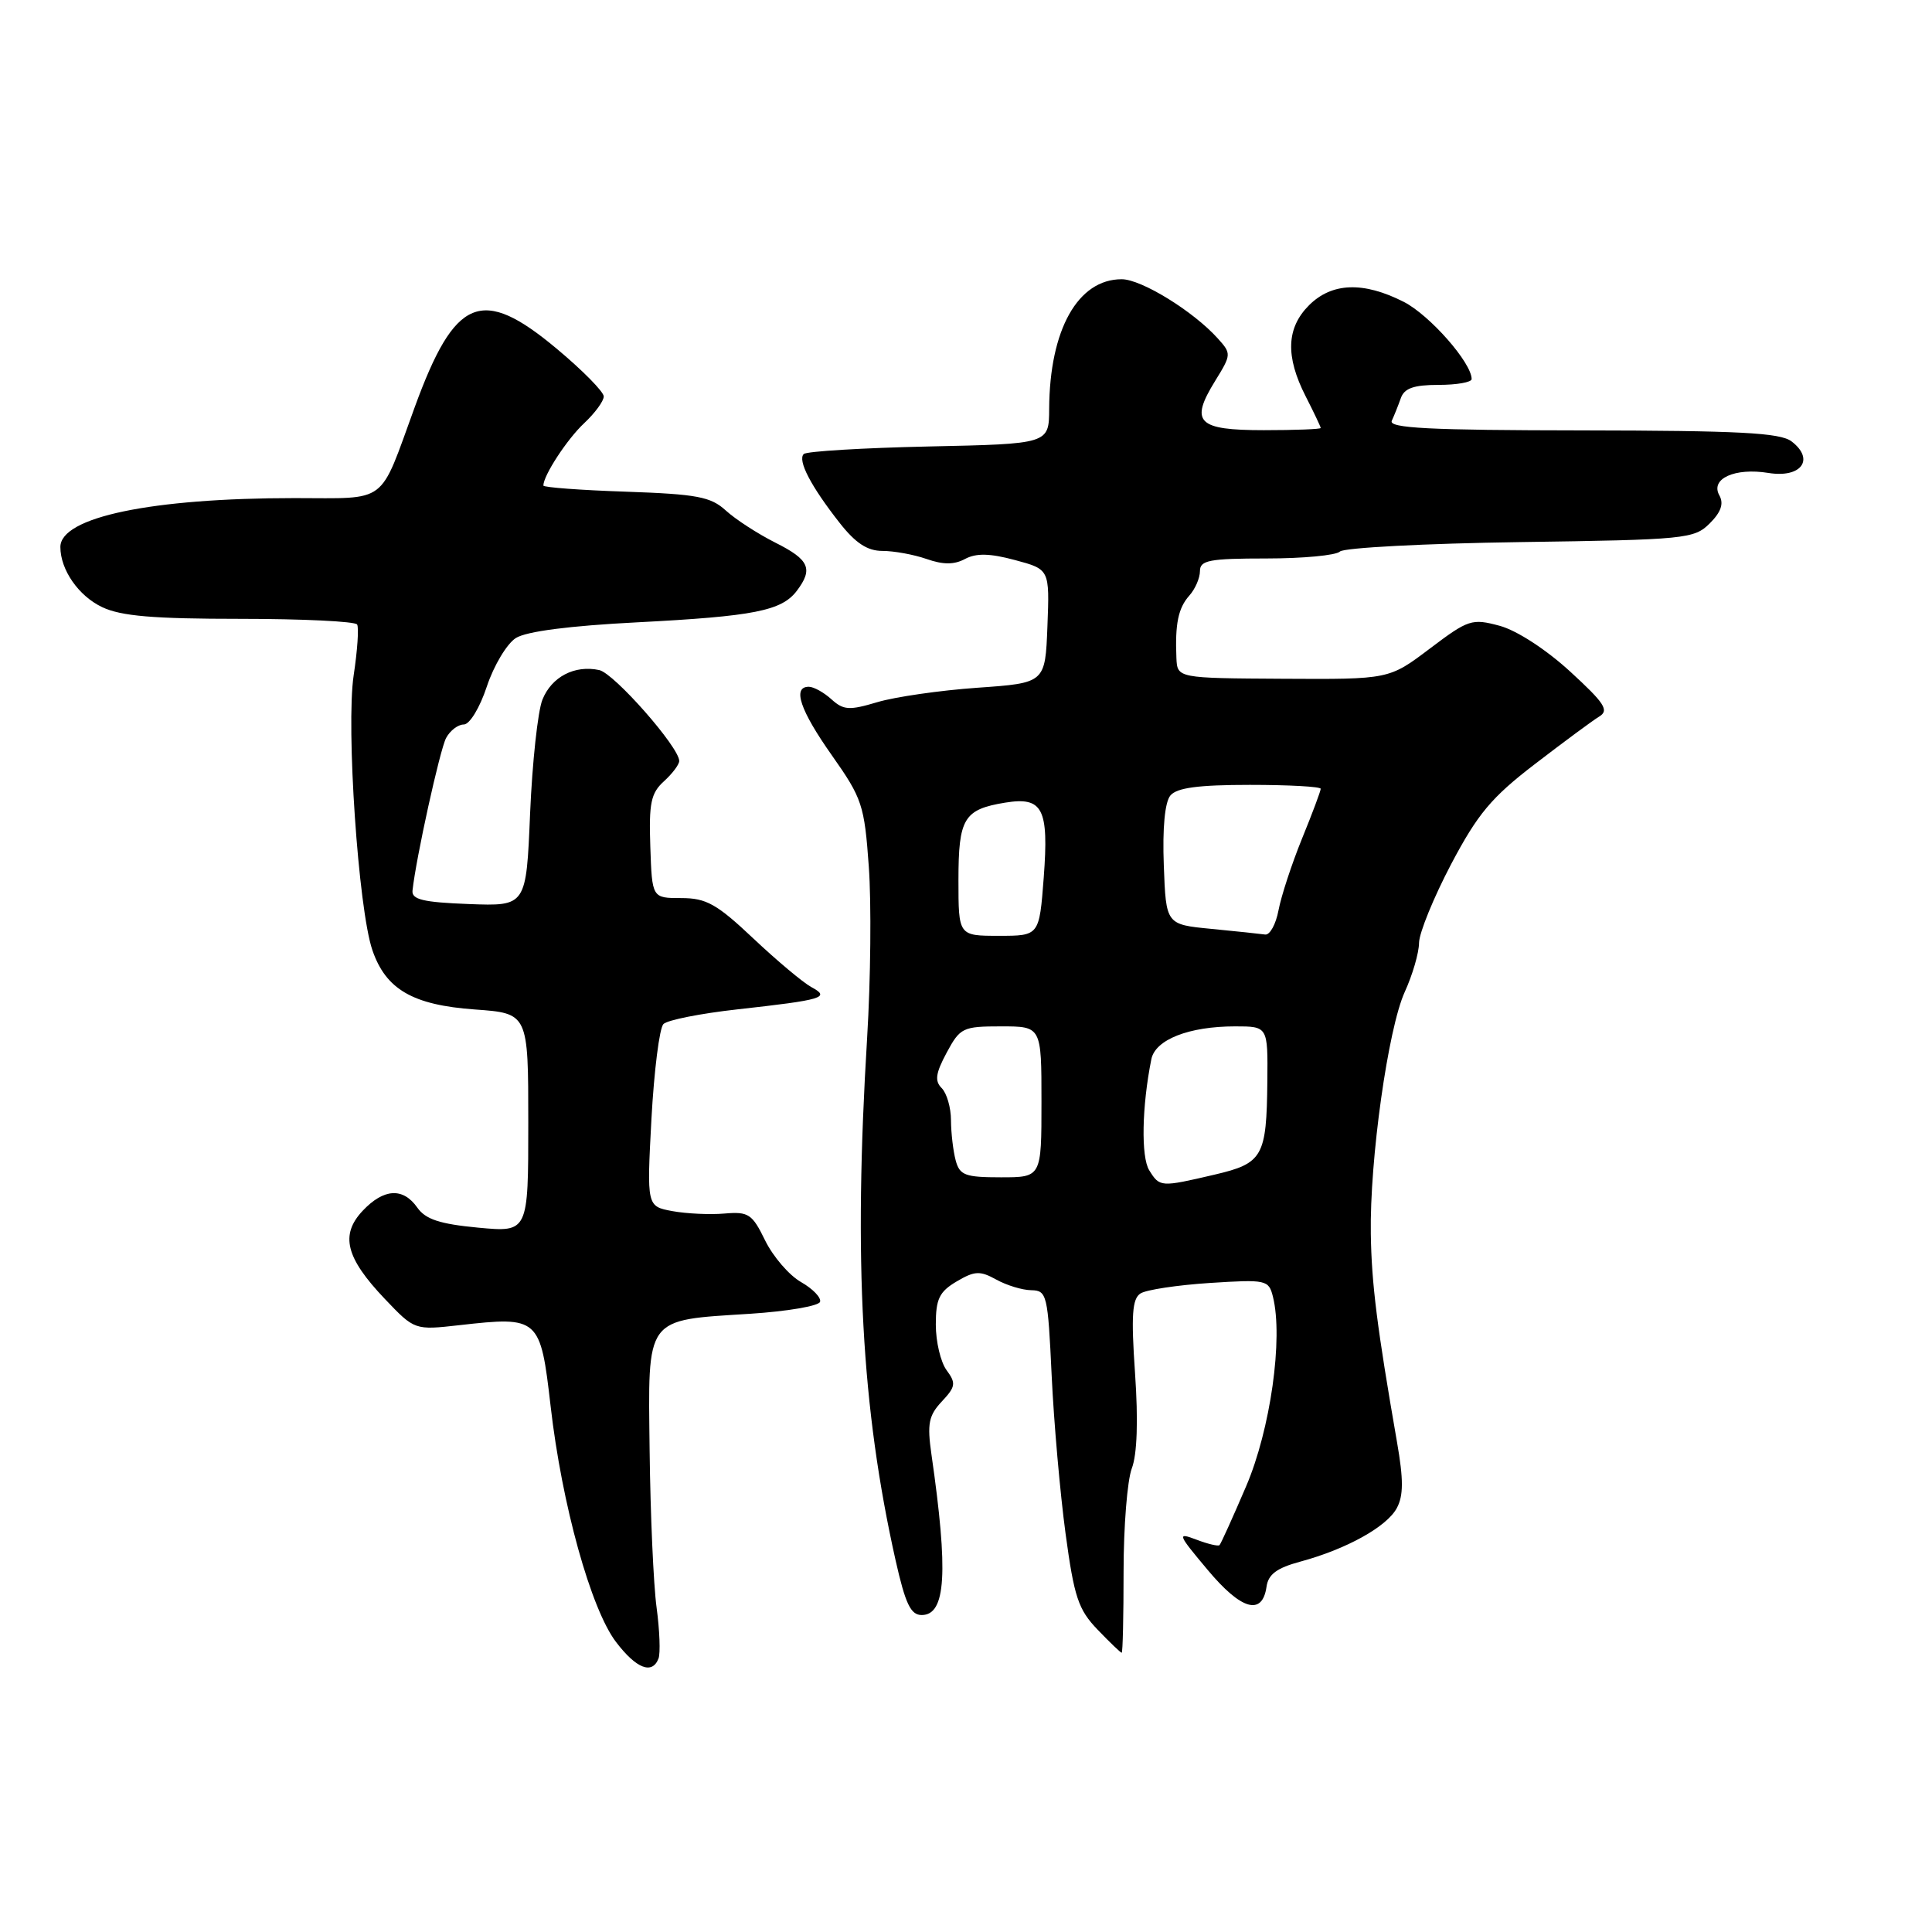 <?xml version="1.0" encoding="UTF-8" standalone="no"?>
<!DOCTYPE svg PUBLIC "-//W3C//DTD SVG 1.1//EN" "http://www.w3.org/Graphics/SVG/1.1/DTD/svg11.dtd" >
<svg xmlns="http://www.w3.org/2000/svg" xmlns:xlink="http://www.w3.org/1999/xlink" version="1.1" viewBox="0 0 256 256">
 <g >
 <path fill="currentColor"
d=" M 87.26 219.75 C 87.52 219.06 87.41 216.03 87.00 213.00 C 86.59 209.97 86.18 200.67 86.08 192.31 C 85.87 174.27 85.35 174.98 99.42 174.08 C 104.33 173.76 108.49 173.05 108.66 172.50 C 108.84 171.95 107.70 170.77 106.14 169.88 C 104.57 168.99 102.44 166.51 101.39 164.38 C 99.67 160.85 99.19 160.53 96.00 160.80 C 94.08 160.97 90.97 160.82 89.10 160.48 C 85.70 159.85 85.70 159.85 86.32 148.25 C 86.67 141.87 87.38 136.22 87.91 135.69 C 88.44 135.16 92.83 134.29 97.68 133.75 C 109.10 132.48 110.09 132.18 107.50 130.79 C 106.40 130.19 102.95 127.30 99.82 124.35 C 94.98 119.78 93.58 119.00 90.27 119.00 C 86.40 119.00 86.40 119.00 86.17 112.19 C 85.97 106.42 86.25 105.09 87.97 103.53 C 89.08 102.52 90.00 101.31 90.00 100.83 C 90.00 99.01 81.39 89.23 79.41 88.79 C 76.15 88.08 73.08 89.68 71.87 92.72 C 71.26 94.25 70.53 101.03 70.24 107.79 C 69.73 120.08 69.73 120.08 62.11 119.79 C 56.05 119.56 54.53 119.19 54.66 118.00 C 55.12 113.71 58.29 99.33 59.11 97.79 C 59.64 96.80 60.69 96.00 61.45 96.00 C 62.23 96.00 63.58 93.78 64.51 90.96 C 65.43 88.19 67.16 85.31 68.34 84.55 C 69.73 83.66 75.46 82.92 84.47 82.46 C 99.91 81.66 103.57 80.94 105.58 78.29 C 107.78 75.38 107.24 74.16 102.75 71.91 C 100.41 70.73 97.46 68.82 96.18 67.65 C 94.18 65.82 92.38 65.48 82.93 65.15 C 76.92 64.95 72.00 64.58 72.00 64.34 C 72.00 63.00 75.16 58.17 77.40 56.08 C 78.83 54.74 80.00 53.15 80.00 52.53 C 80.00 51.92 77.20 49.07 73.77 46.21 C 63.81 37.88 60.29 39.33 54.95 53.96 C 50.18 67.03 51.55 66.00 39.04 66.00 C 20.08 66.00 8.00 68.52 8.00 72.48 C 8.00 75.50 10.41 78.97 13.54 80.45 C 16.04 81.64 20.34 82.00 31.84 82.00 C 40.11 82.00 47.08 82.34 47.32 82.75 C 47.57 83.16 47.36 86.20 46.86 89.50 C 45.84 96.32 47.48 120.45 49.34 125.89 C 51.12 131.10 54.69 133.17 62.91 133.76 C 70.00 134.27 70.00 134.27 70.00 148.78 C 70.00 163.29 70.00 163.29 63.36 162.67 C 58.28 162.19 56.39 161.57 55.30 160.02 C 53.41 157.32 50.85 157.47 48.05 160.44 C 45.05 163.64 45.81 166.66 50.98 172.10 C 54.94 176.26 54.94 176.26 60.89 175.59 C 71.41 174.40 71.61 174.58 72.96 186.33 C 74.45 199.36 78.30 213.21 81.63 217.58 C 84.32 221.11 86.43 221.93 87.26 219.75 Z  M 148.88 208.22 C 148.88 202.30 149.37 196.15 149.97 194.57 C 150.68 192.72 150.83 188.21 150.40 181.98 C 149.87 174.27 150.02 172.10 151.12 171.39 C 151.88 170.90 156.01 170.28 160.29 170.00 C 167.80 169.52 168.11 169.59 168.67 171.82 C 170.05 177.33 168.34 189.44 165.11 196.96 C 163.35 201.07 161.77 204.57 161.59 204.74 C 161.42 204.91 160.04 204.59 158.53 204.01 C 155.94 203.03 156.02 203.25 160.03 208.03 C 164.47 213.34 167.26 214.14 167.82 210.26 C 168.05 208.60 169.19 207.76 172.31 206.92 C 178.41 205.27 183.77 202.30 185.09 199.82 C 185.97 198.18 185.98 196.05 185.11 191.08 C 182.47 175.90 181.74 170.13 181.64 163.50 C 181.48 153.67 183.93 136.27 186.14 131.43 C 187.16 129.20 188.02 126.27 188.03 124.93 C 188.05 123.60 189.97 118.91 192.28 114.51 C 195.81 107.83 197.62 105.66 203.40 101.23 C 207.19 98.32 211.01 95.49 211.90 94.95 C 213.25 94.13 212.64 93.19 208.04 88.97 C 204.85 86.05 200.97 83.53 198.71 82.92 C 195.03 81.93 194.57 82.08 189.45 85.95 C 184.06 90.02 184.06 90.02 170.03 89.94 C 156.00 89.86 156.00 89.86 155.88 87.18 C 155.69 82.67 156.12 80.57 157.59 78.92 C 158.37 78.05 159.00 76.59 159.00 75.67 C 159.00 74.24 160.24 74.00 167.80 74.00 C 172.64 74.00 177.03 73.59 177.55 73.08 C 178.07 72.58 188.82 72.01 201.44 71.83 C 223.34 71.52 224.49 71.40 226.54 69.36 C 228.05 67.86 228.43 66.74 227.83 65.65 C 226.58 63.44 229.85 61.94 234.34 62.67 C 238.69 63.37 240.51 60.86 237.38 58.48 C 235.87 57.34 230.40 57.06 209.67 57.03 C 189.36 57.01 183.96 56.73 184.42 55.75 C 184.74 55.06 185.28 53.71 185.62 52.75 C 186.08 51.44 187.34 51.00 190.62 51.00 C 193.03 51.00 195.00 50.65 195.00 50.23 C 195.00 48.07 189.45 41.76 186.01 40.00 C 180.66 37.28 176.48 37.43 173.45 40.45 C 170.45 43.46 170.31 47.22 173.00 52.50 C 174.10 54.66 175.00 56.55 175.00 56.71 C 175.00 56.87 171.61 57.00 167.47 57.00 C 158.65 57.00 157.63 55.96 161.01 50.48 C 163.17 46.98 163.18 46.86 161.36 44.84 C 158.12 41.24 151.24 37.00 148.63 37.00 C 142.82 37.00 139.08 43.68 139.02 54.16 C 139.00 58.82 139.00 58.82 123.08 59.16 C 114.33 59.35 106.86 59.80 106.50 60.16 C 105.66 61.00 107.44 64.42 111.23 69.25 C 113.36 71.97 114.93 73.00 116.93 73.00 C 118.46 73.00 121.09 73.48 122.78 74.07 C 124.98 74.84 126.44 74.84 127.88 74.06 C 129.35 73.28 131.15 73.31 134.49 74.21 C 139.08 75.44 139.08 75.44 138.79 82.97 C 138.50 90.50 138.50 90.50 129.50 91.13 C 124.55 91.48 118.59 92.34 116.25 93.04 C 112.54 94.15 111.77 94.11 110.17 92.66 C 109.17 91.75 107.82 91.00 107.17 91.00 C 104.96 91.00 106.01 94.11 110.25 100.12 C 114.24 105.78 114.54 106.68 115.12 114.82 C 115.47 119.60 115.37 129.80 114.90 137.50 C 113.09 167.15 114.15 186.58 118.67 206.75 C 119.97 212.52 120.67 214.00 122.13 214.00 C 125.34 214.00 125.68 208.39 123.42 192.71 C 122.84 188.66 123.05 187.57 124.79 185.71 C 126.63 183.75 126.70 183.28 125.43 181.56 C 124.64 180.49 124.00 177.78 124.00 175.52 C 124.00 172.12 124.46 171.16 126.76 169.80 C 129.15 168.39 129.85 168.36 132.01 169.55 C 133.38 170.31 135.47 170.95 136.66 170.96 C 138.72 171.00 138.85 171.56 139.35 182.25 C 139.64 188.44 140.47 197.86 141.19 203.19 C 142.33 211.63 142.88 213.28 145.44 215.94 C 147.05 217.62 148.49 219.00 148.63 219.00 C 148.77 219.00 148.88 214.15 148.88 208.22 Z  M 152.28 155.07 C 151.18 153.31 151.30 146.62 152.56 140.35 C 153.08 137.75 157.55 136.00 163.65 136.00 C 168.00 136.00 168.00 136.00 167.93 143.25 C 167.83 153.28 167.34 154.15 160.92 155.65 C 153.78 157.32 153.67 157.31 152.28 155.07 Z  M 126.63 153.75 C 126.30 152.51 126.02 150.13 126.01 148.45 C 126.01 146.77 125.45 144.85 124.78 144.18 C 123.83 143.23 123.97 142.22 125.44 139.48 C 127.22 136.17 127.58 136.00 132.66 136.00 C 138.00 136.00 138.00 136.00 138.00 146.00 C 138.00 156.00 138.00 156.00 132.62 156.00 C 127.88 156.00 127.16 155.73 126.63 153.75 Z  M 127.00 116.62 C 127.00 108.42 127.71 107.25 133.21 106.35 C 138.18 105.55 138.99 107.13 138.30 116.28 C 137.71 124.00 137.71 124.00 132.36 124.00 C 127.00 124.00 127.00 124.00 127.00 116.62 Z  M 160.50 123.08 C 154.50 122.50 154.50 122.50 154.21 114.66 C 154.02 109.73 154.35 106.29 155.08 105.41 C 155.93 104.38 158.79 104.00 165.62 104.00 C 170.78 104.00 175.00 104.23 175.00 104.52 C 175.00 104.81 173.89 107.78 172.52 111.13 C 171.16 114.48 169.76 118.75 169.41 120.61 C 169.06 122.48 168.26 123.92 167.64 123.83 C 167.01 123.74 163.80 123.40 160.50 123.08 Z "/>
</g>
</svg>